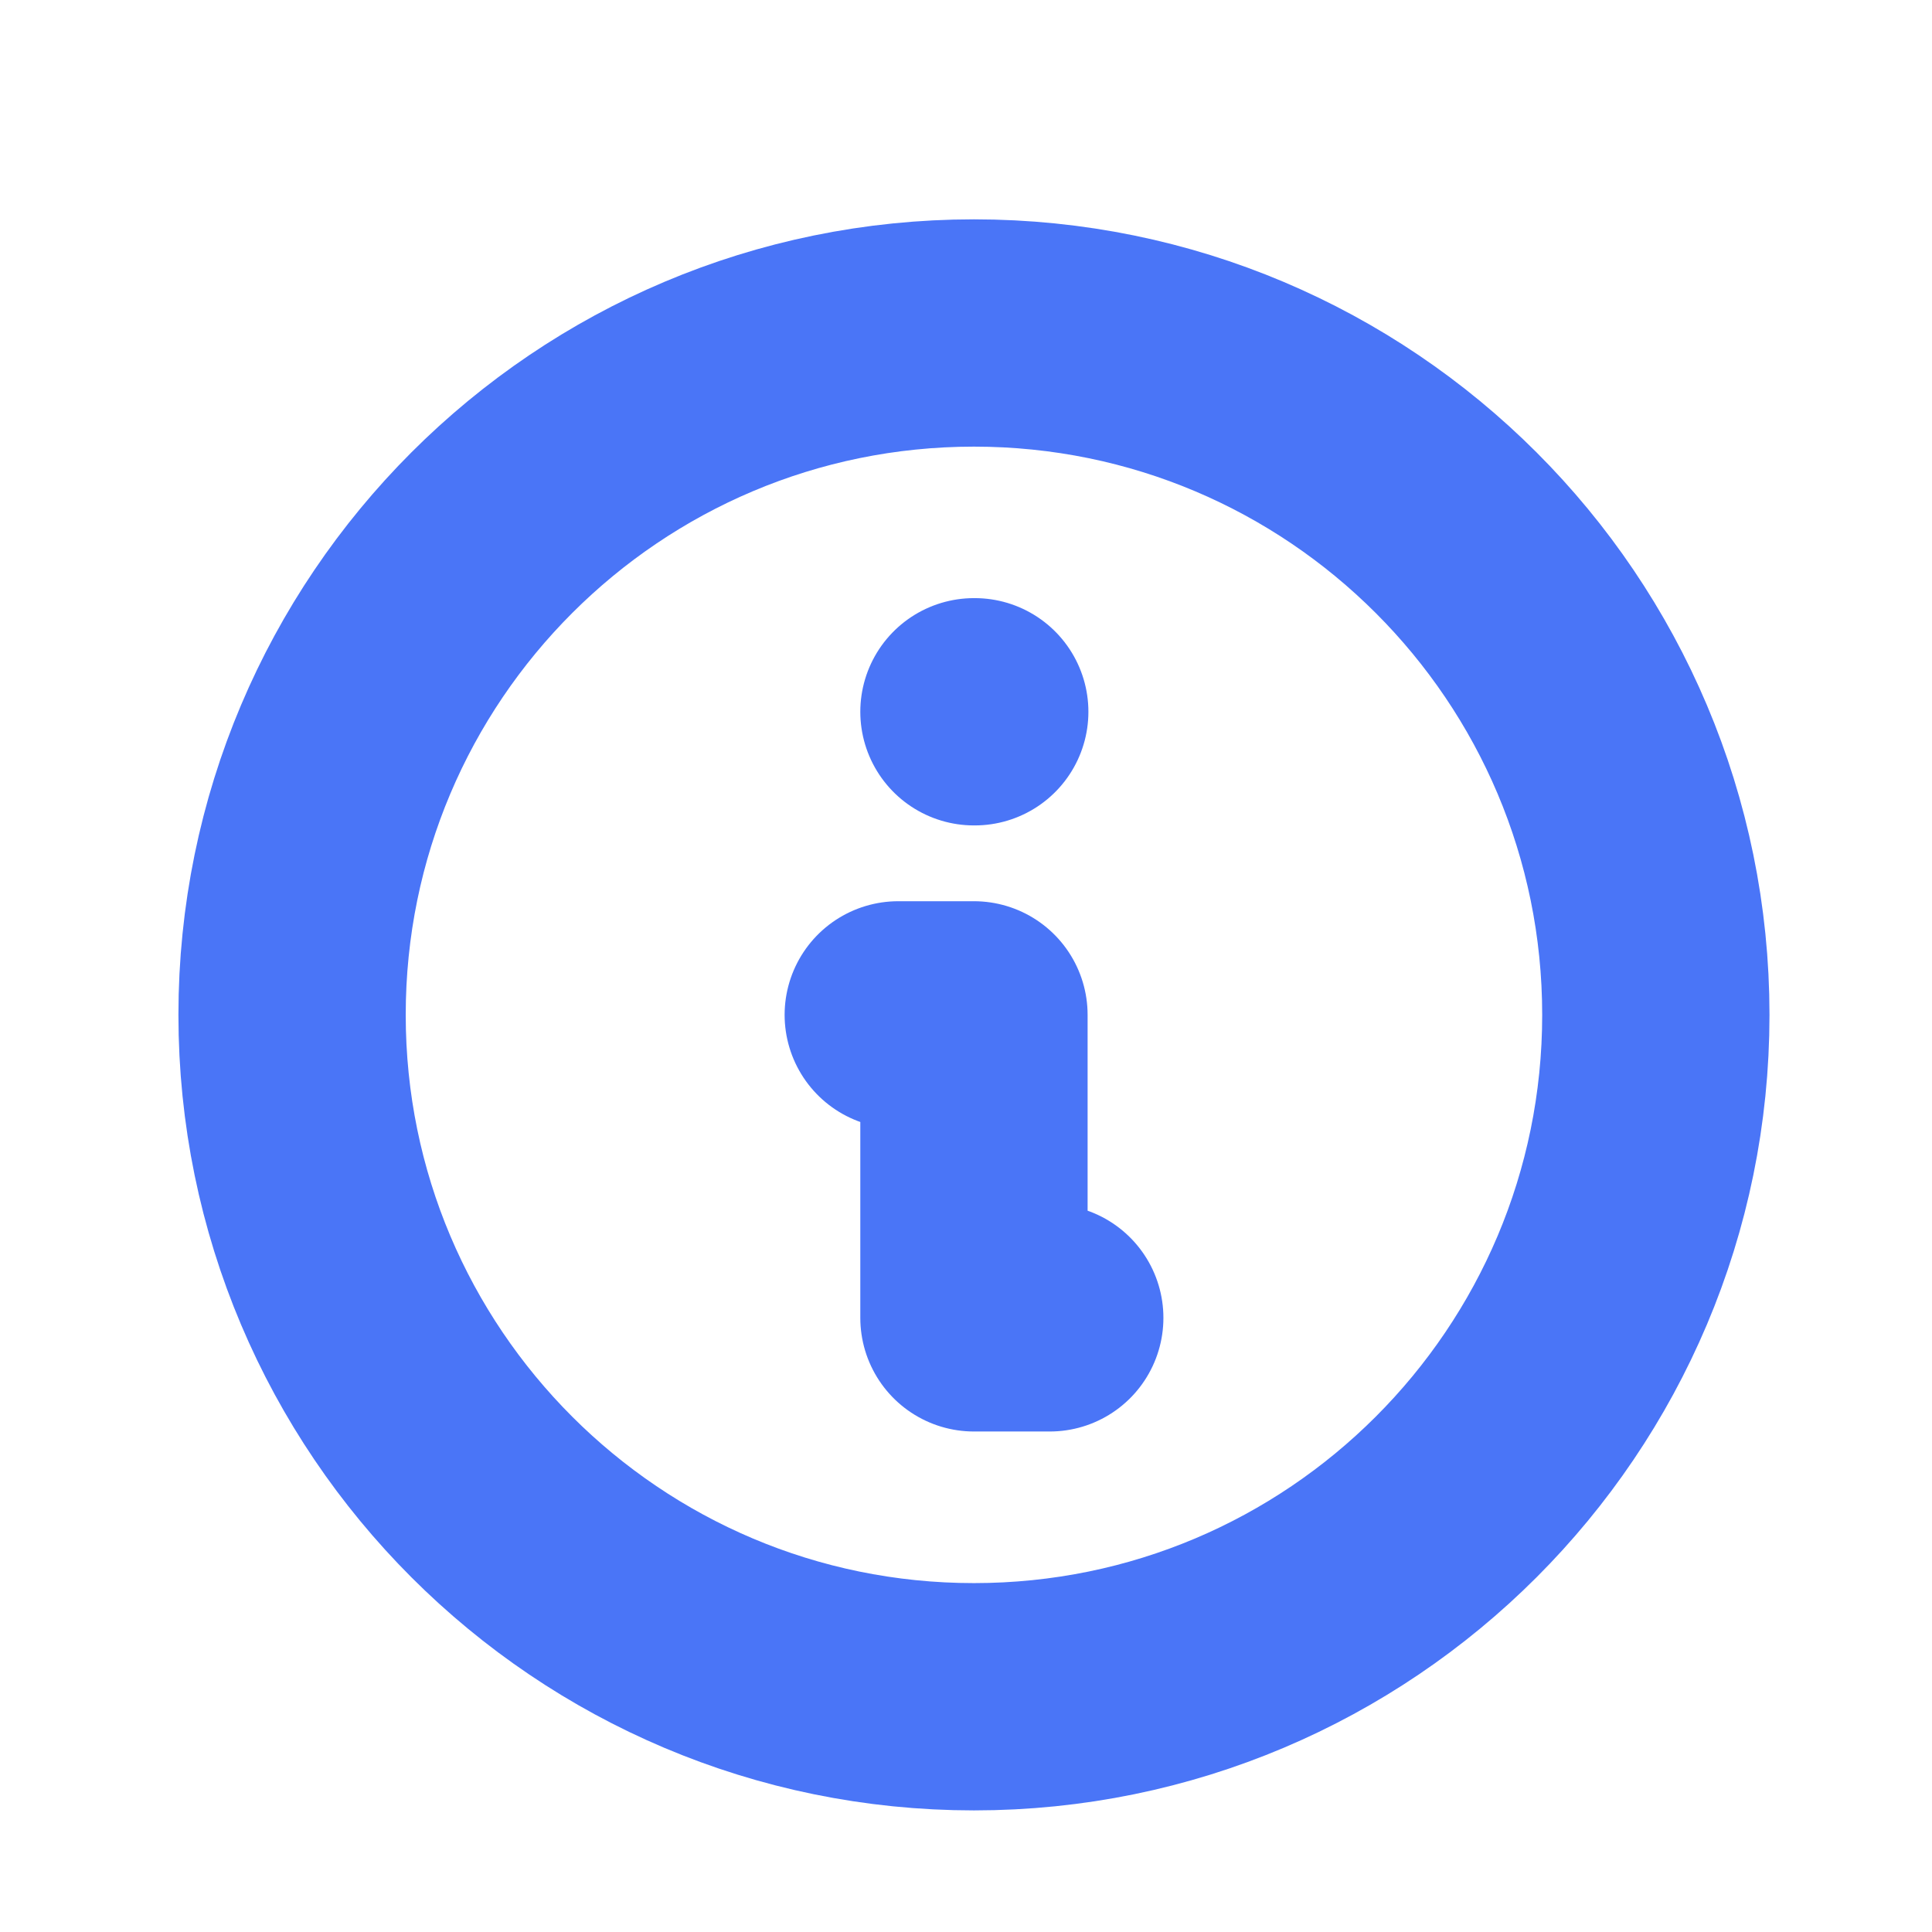 <svg width="17" height="17" viewBox="0 0 17 17" fill="none" xmlns="http://www.w3.org/2000/svg">
<path d="M9.237 11.596H8.57V8.93H7.904M8.57 6.263H8.577M14.57 8.93C14.57 12.243 11.884 14.93 8.57 14.93C5.257 14.93 2.57 12.243 2.57 8.93C2.57 5.616 5.257 2.93 8.57 2.93C11.884 2.93 14.57 5.616 14.57 8.93Z" stroke="#4A75F7" stroke-width="2" stroke-linecap="round" stroke-linejoin="round"/>
</svg>
